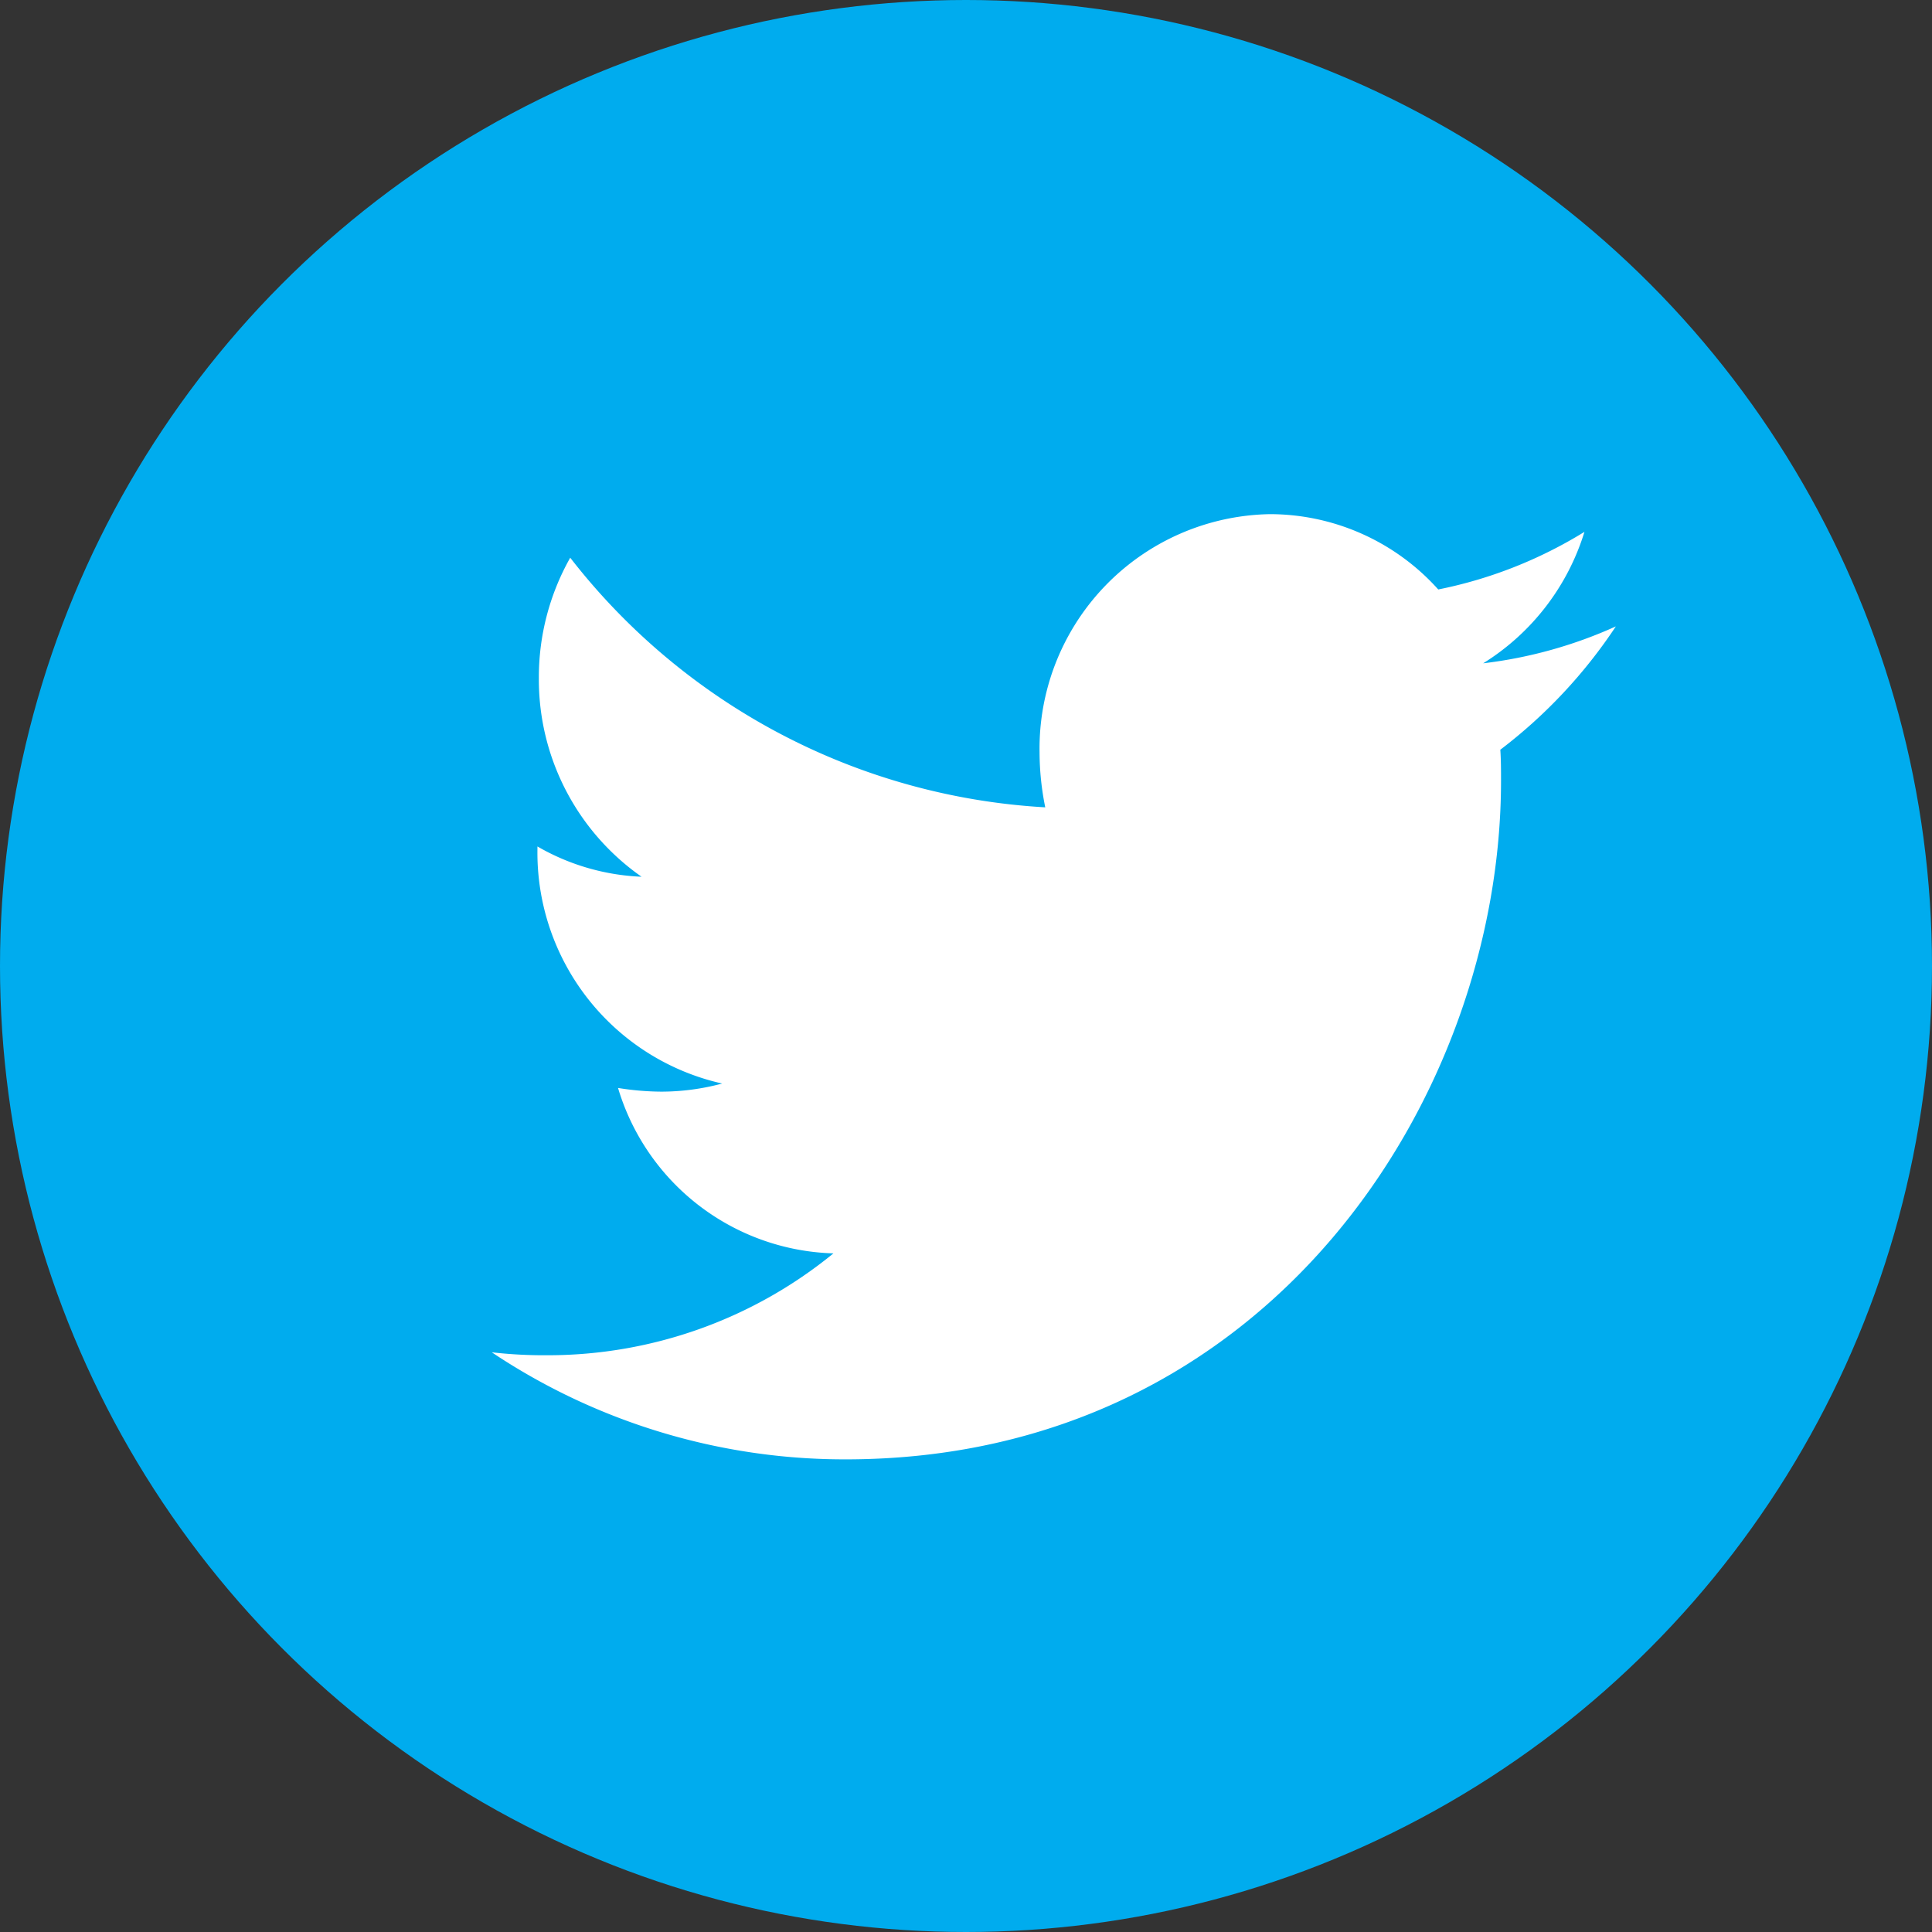 <svg xmlns="http://www.w3.org/2000/svg" width="55" height="55" viewBox="0 0 55 55">
  <rect x="0" y="0" width="55" height="55" fill="#333333" stroke="none"/>
  <g id="Group_23" data-name="Group 23" transform="translate(-279 -722)">
    <circle id="Ellipse_13" data-name="Ellipse 13" cx="27.5" cy="27.5" r="27.5" transform="translate(279 722)" fill="#00acee"/>
    <path id="Icon_awesome-twitter" data-name="Icon awesome-twitter" d="M28.711,10.087c.02.294.02.589.02.883,0,8.976-6.6,19.319-18.66,19.319A18.077,18.077,0,0,1,0,27.241a13.109,13.109,0,0,0,1.584.084,12.852,12.852,0,0,0,8.142-2.9,6.6,6.6,0,0,1-6.132-4.709,8,8,0,0,0,1.239.105,6.713,6.713,0,0,0,1.726-.231A6.737,6.737,0,0,1,1.3,12.925v-.084a6.436,6.436,0,0,0,2.964.862A6.851,6.851,0,0,1,1.34,8.048a6.922,6.922,0,0,1,.893-3.427,18.44,18.44,0,0,0,13.523,7.106,7.926,7.926,0,0,1-.162-1.556,6.674,6.674,0,0,1,6.558-6.79,6.441,6.441,0,0,1,4.792,2.144,12.647,12.647,0,0,0,4.162-1.64,6.735,6.735,0,0,1-2.883,3.742A12.8,12.8,0,0,0,32,6.576a14.38,14.38,0,0,1-3.289,3.511Z" transform="translate(293 733.256)" fill="#fff"/>
  </g>
</svg>
